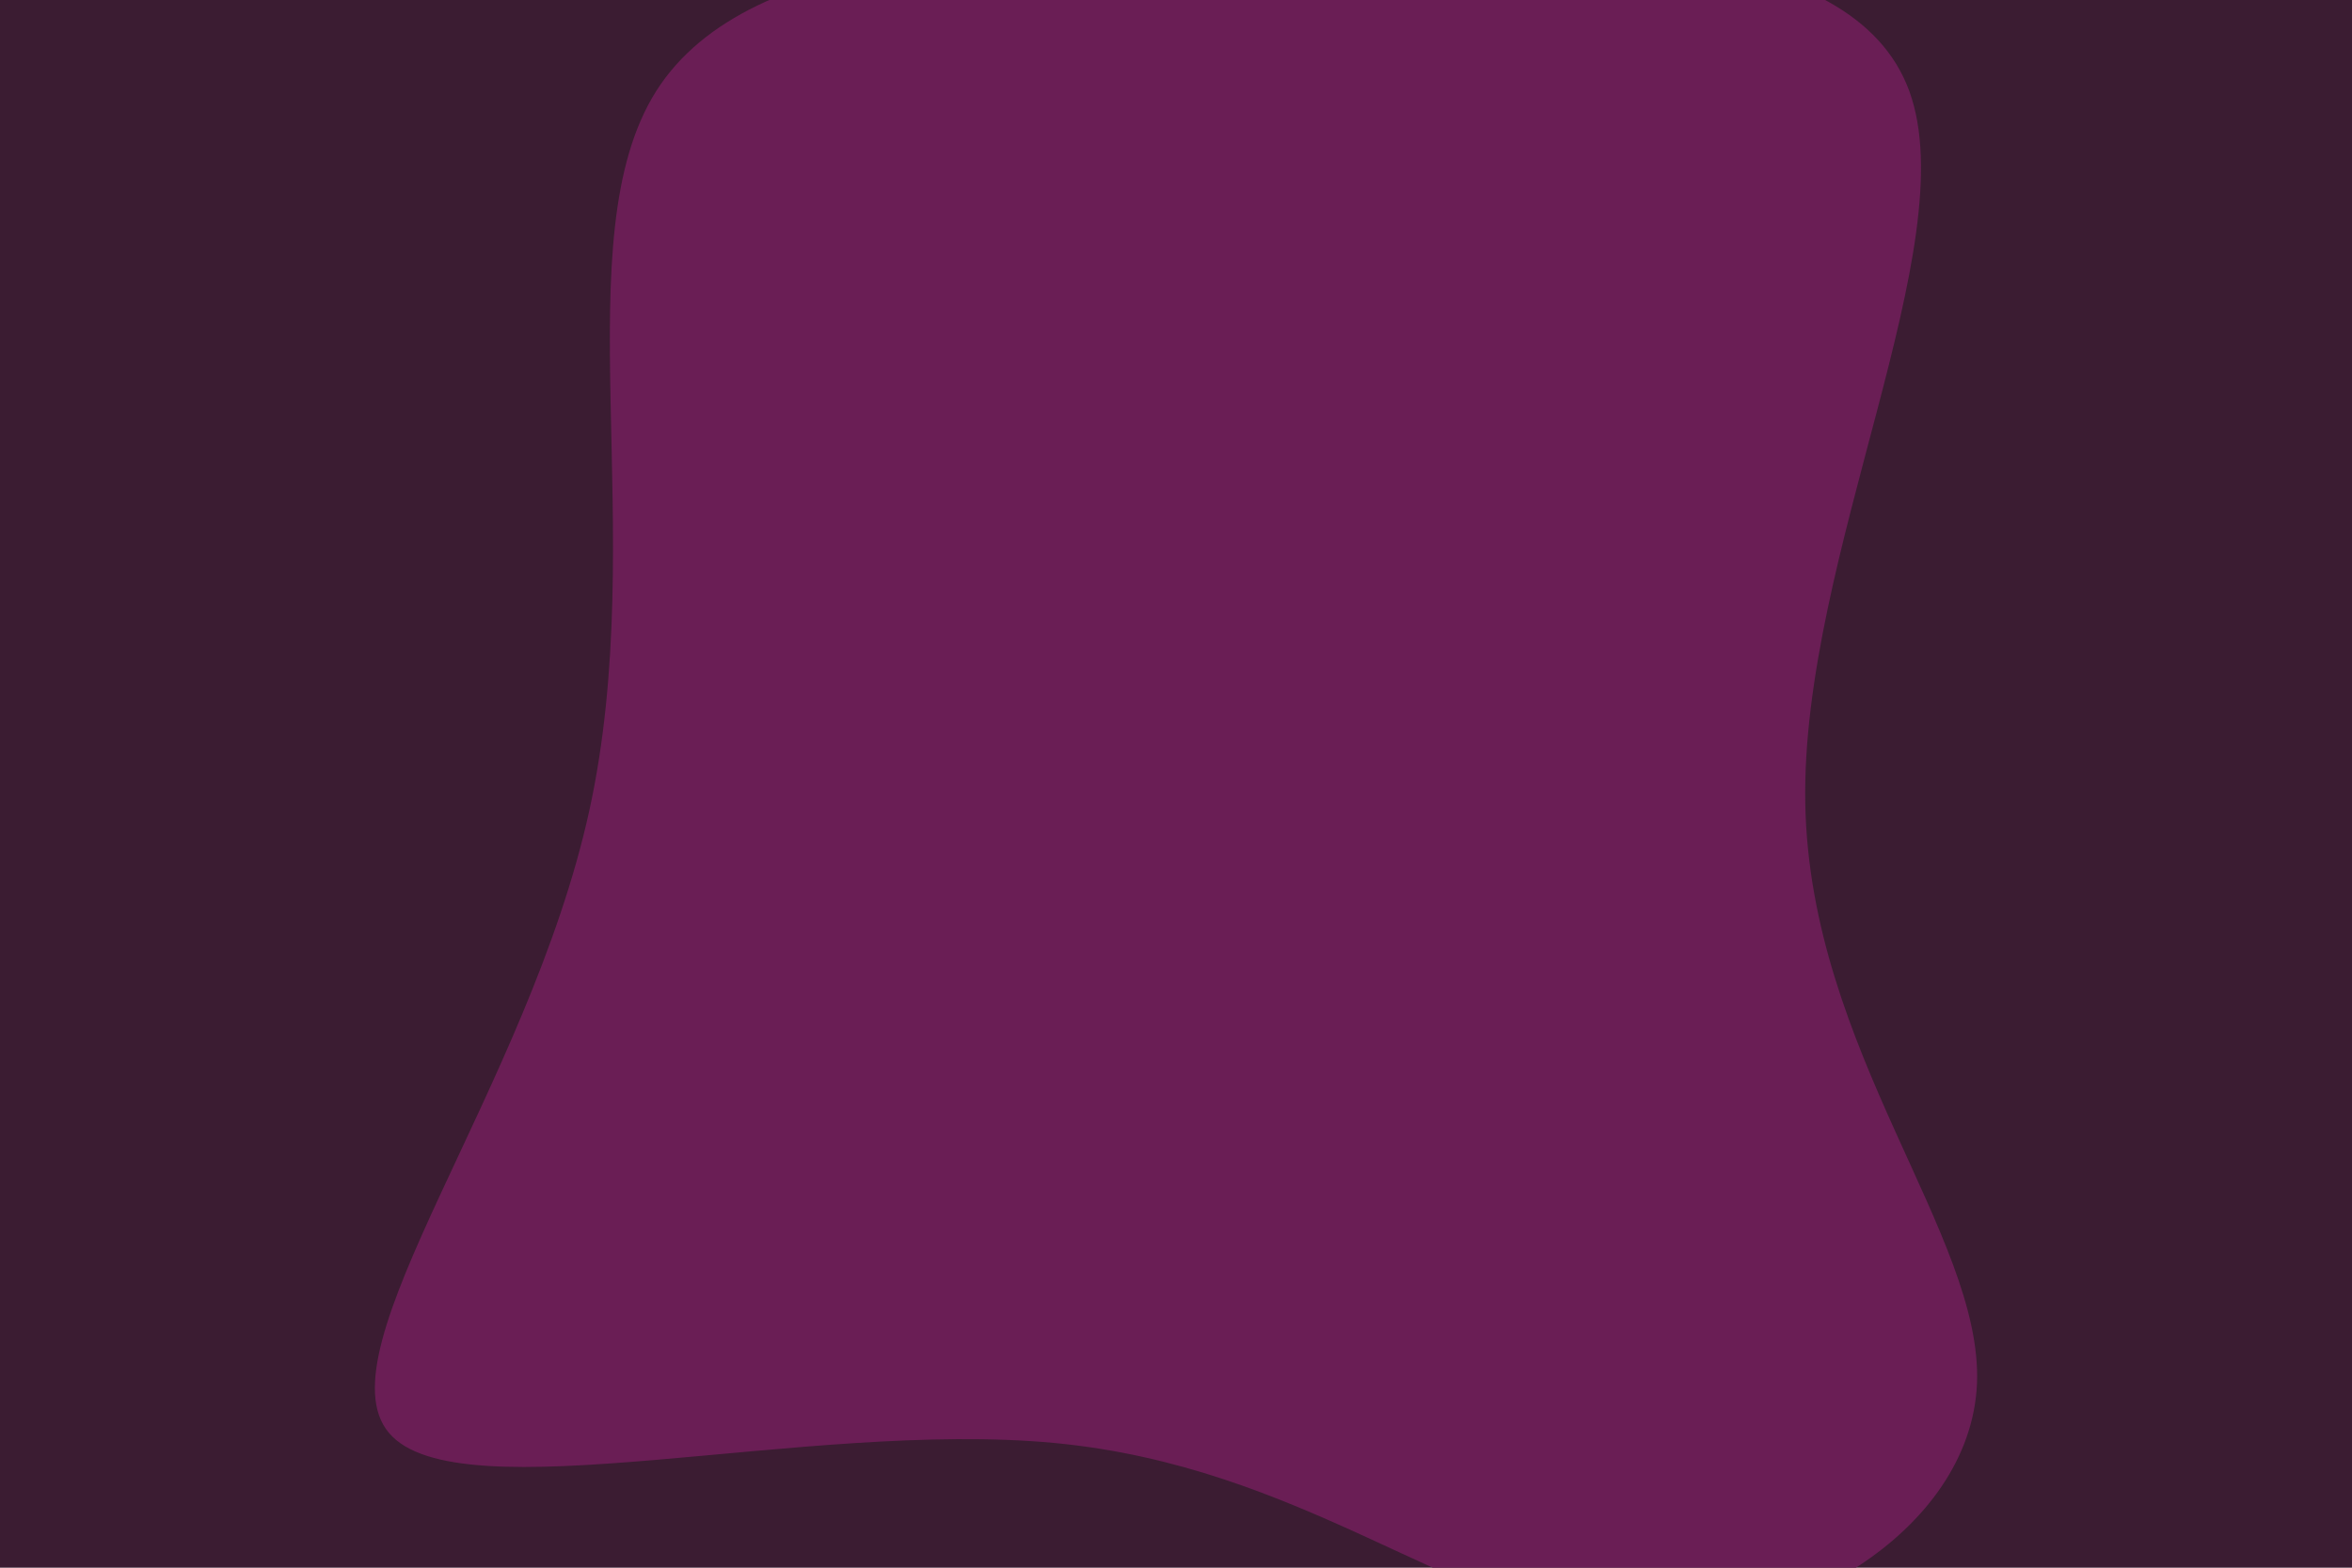 <svg id="visual" viewBox="0 0 900 600" width="900" height="600" xmlns="http://www.w3.org/2000/svg" xmlns:xlink="http://www.w3.org/1999/xlink" version="1.1"><rect x="0" y="0" width="900" height="600" fill="#3B1C32"></rect><g transform="translate(496.897 354.262)"><path d="M233.7 -319.4C255.2 -260.4 192.2 -141.6 193.9 -46.8C195.6 48 261.9 118.7 259.6 175.3C257.2 231.9 186.2 274.3 122.3 268.1C58.4 261.9 1.5 207 -93.5 198C-188.5 189 -321.6 225.7 -348.1 194.1C-374.7 162.4 -294.7 62.3 -271.4 -44C-248.1 -150.4 -281.5 -262.9 -245.8 -319.4C-210 -375.9 -105 -376.5 0.5 -377.1C106.1 -377.7 212.1 -378.5 233.7 -319.4" fill="#6A1E55"></path></g></svg>
